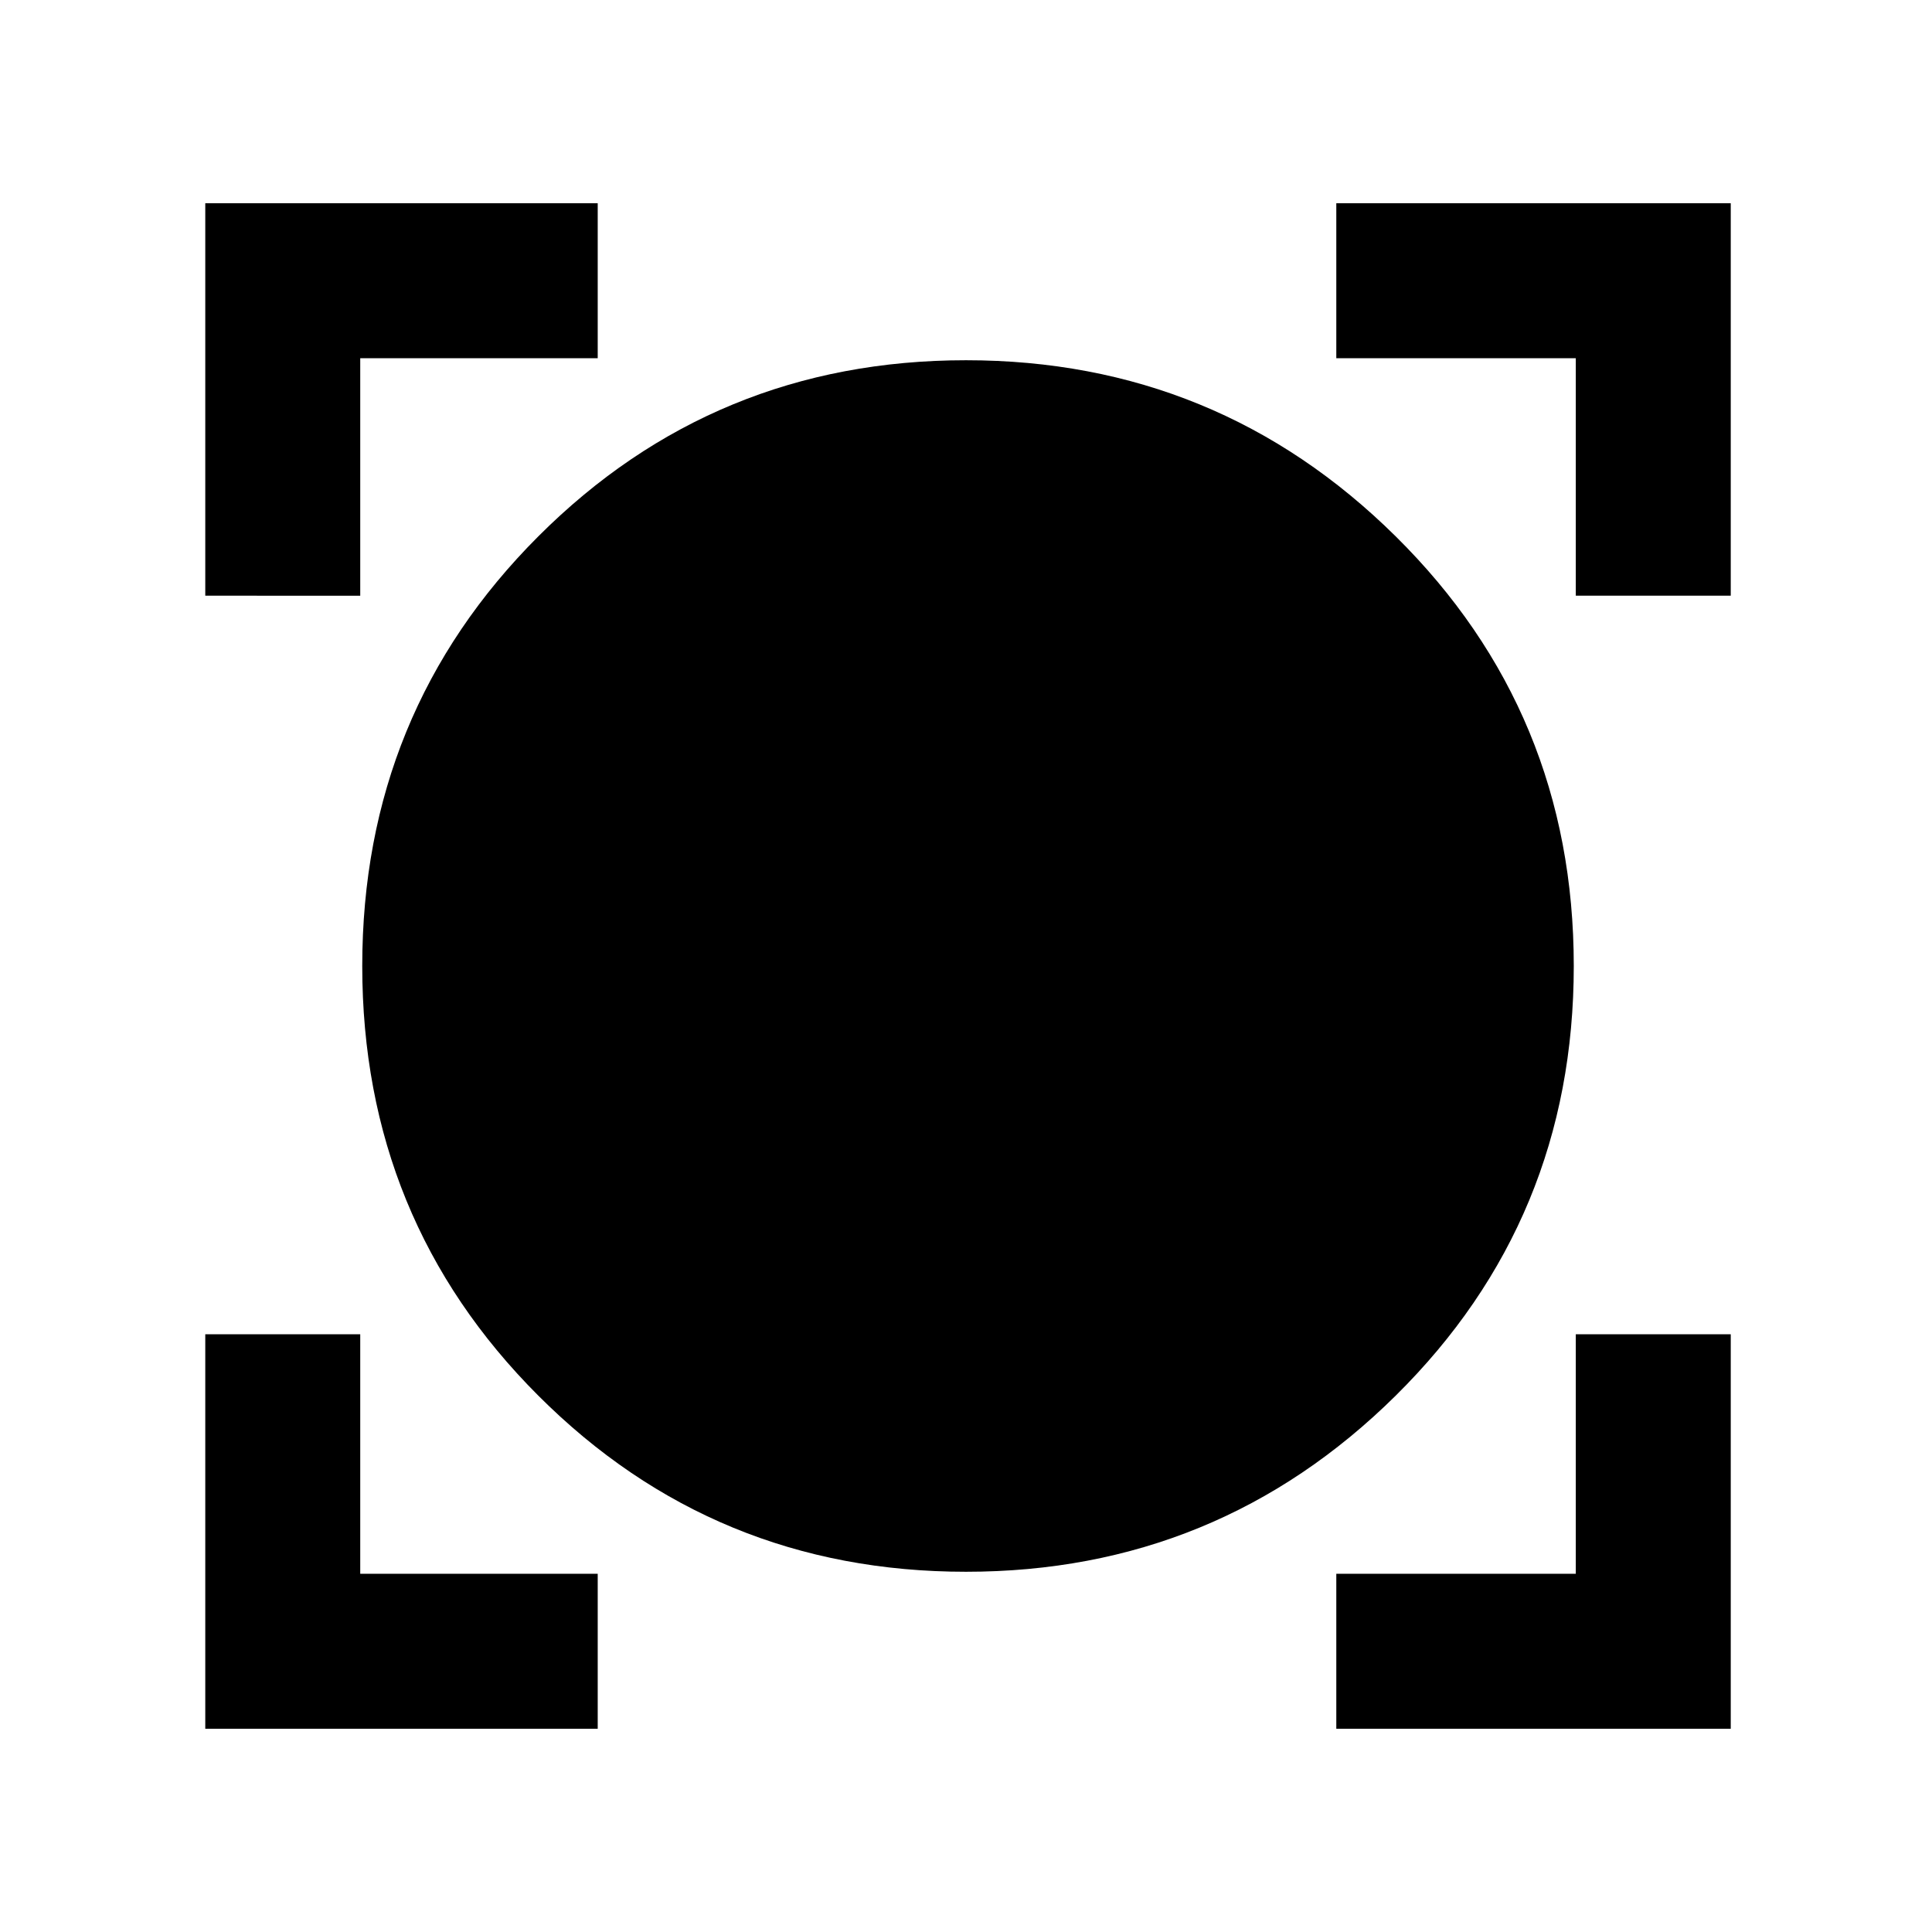 <svg xmlns="http://www.w3.org/2000/svg" height="48" width="48"><path d="M5.1 42.95v-9.8h3.85v5.95h5.9v3.85Zm28.1 0V39.1h5.95v-5.95H43v9.8Zm-9.2-3.9q-6.25 0-10.625-4.375T9 24q0-6.3 4.375-10.675Q17.75 8.95 24 8.95t10.675 4.375Q39.1 17.7 39.1 24q0 6.3-4.425 10.675Q30.25 39.05 24 39.05ZM5.1 14.8V5.05h9.75V8.9h-5.9v5.9Zm34.05 0V8.9H33.2V5.05H43v9.75Z"/></svg>